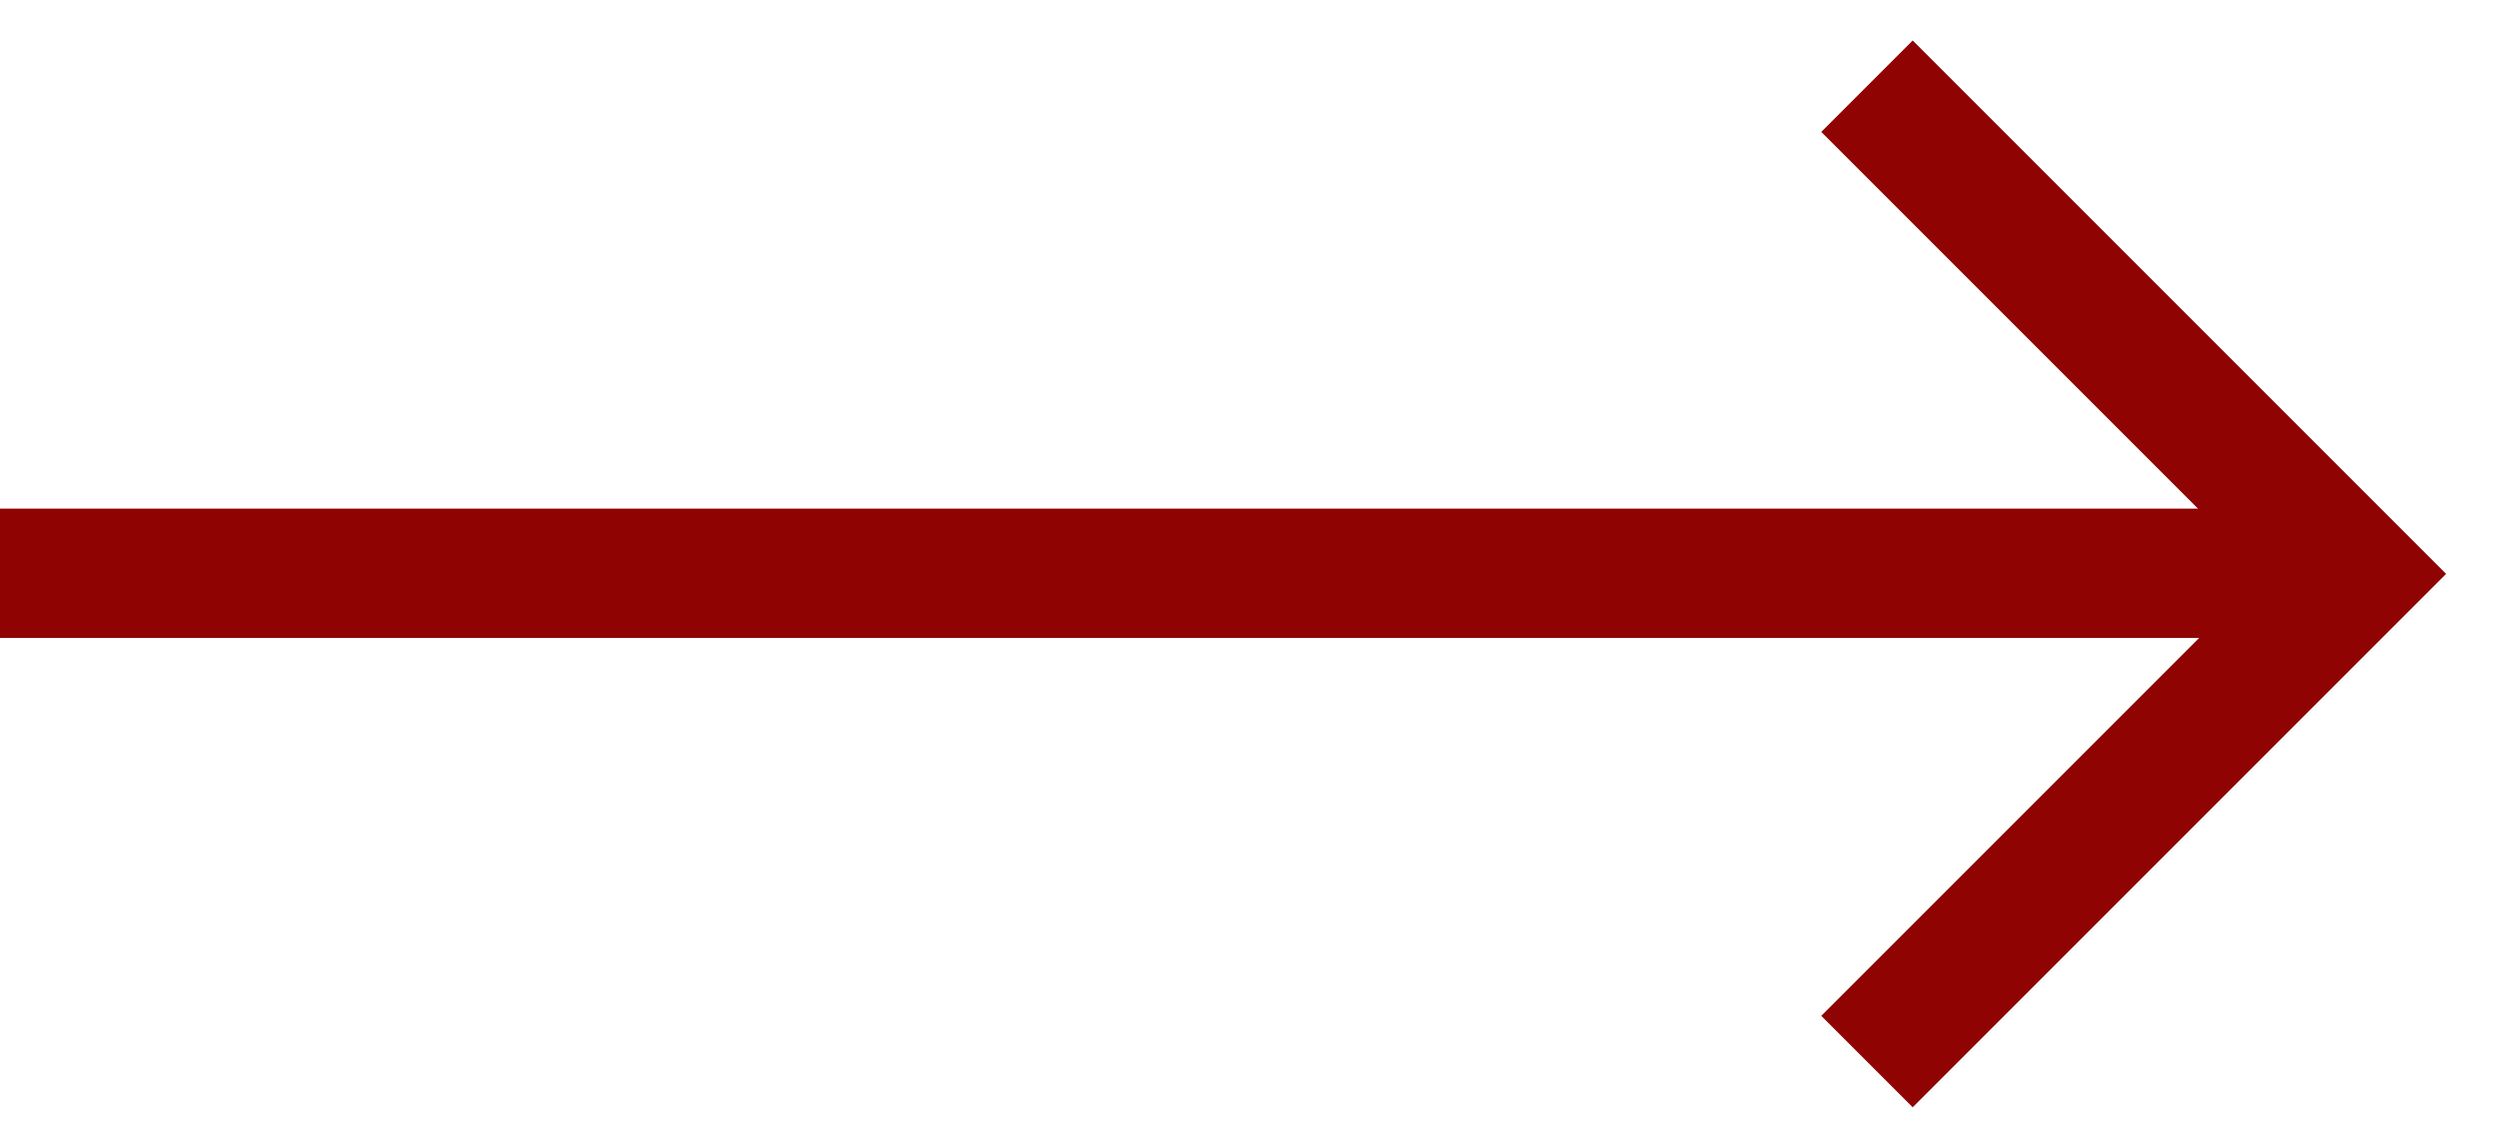<svg width="29" height="13" viewBox="0 0 29 13" fill="none" xmlns="http://www.w3.org/2000/svg">
<path d="M21.657 1L27.314 6.657L21.657 12.314" stroke="#8F0303" stroke-width="1.5"/>
<line y1="6.65" x2="27" y2="6.65" stroke="#8F0303" stroke-width="1.5"/>
</svg>
